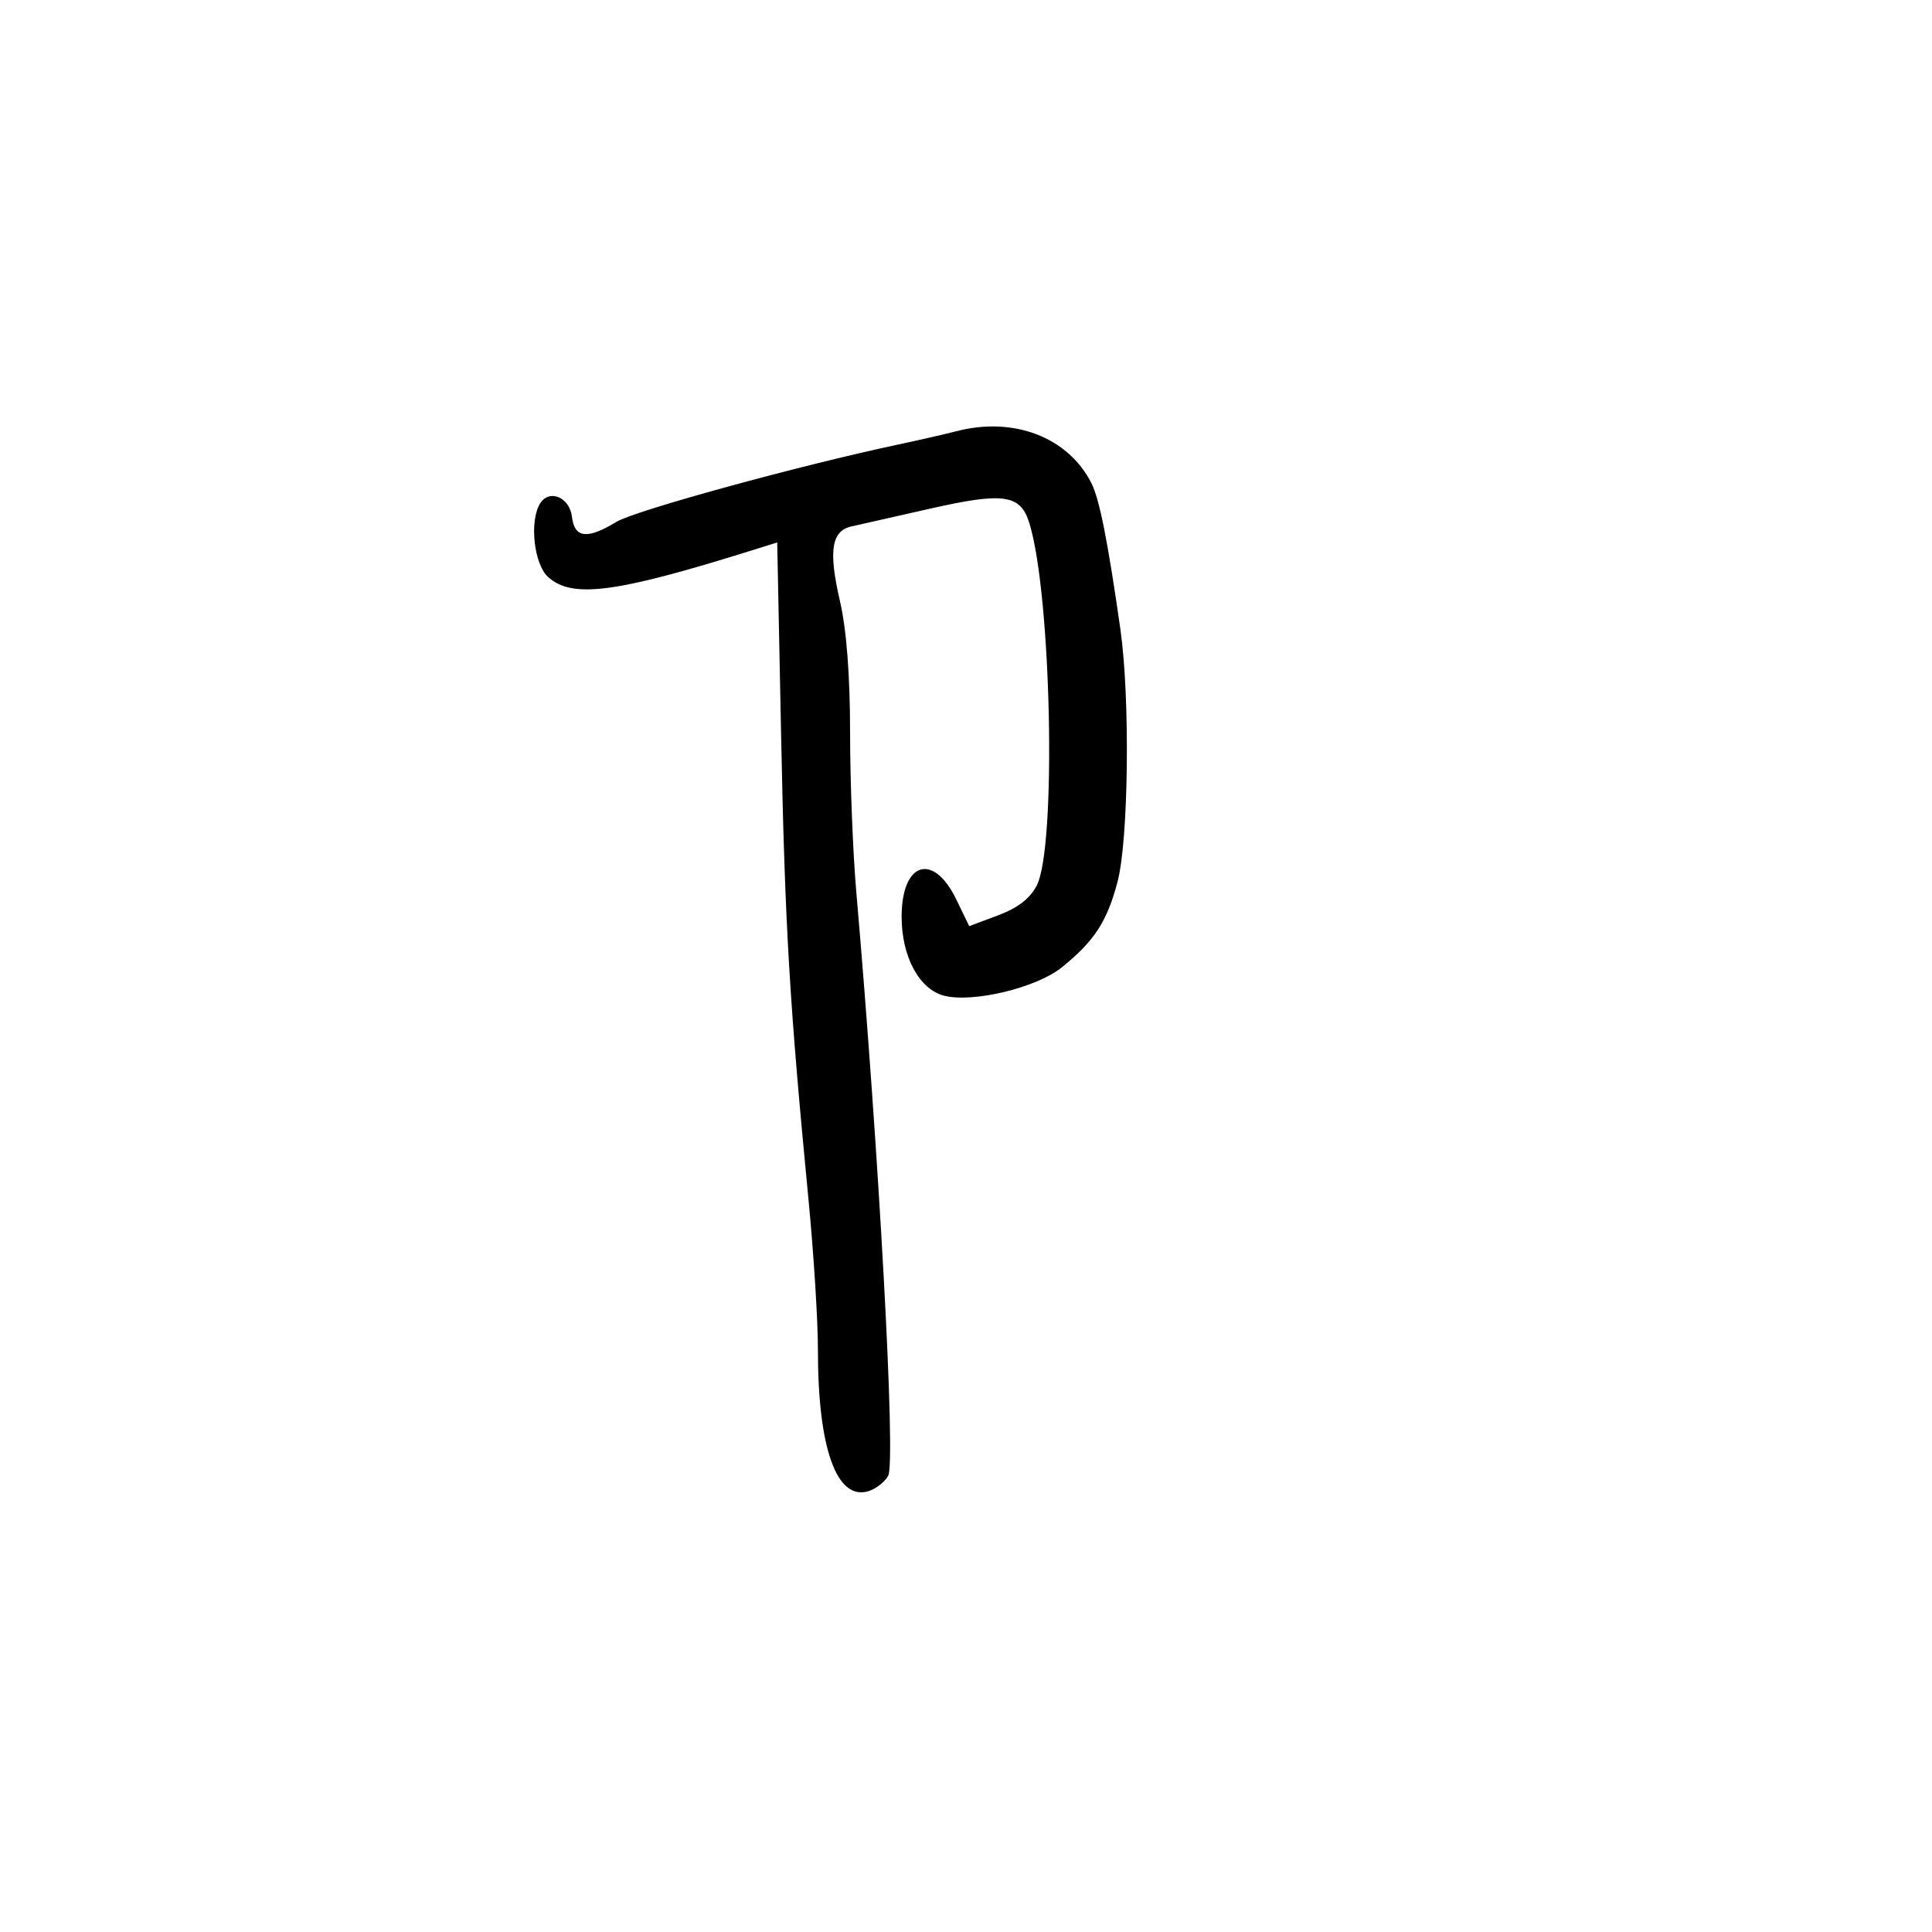 <svg xmlns="http://www.w3.org/2000/svg" width="300" height="300" viewBox="0 0 300 300" version="1.1">
	<path d="M 148.500 66.962 C 146.850 67.392, 142.800 68.317, 139.500 69.019 C 123.941 72.327, 98.572 79.290, 95.700 81.042 C 91.192 83.790, 89.198 83.563, 88.816 80.259 C 88.467 77.231, 85.321 75.887, 83.885 78.152 C 82.172 80.855, 82.892 87.593, 85.109 89.595 C 88.838 92.964, 95.539 92.094, 116.593 85.509 L 120.685 84.229 121.297 114.488 C 121.894 143.987, 122.588 155.693, 125.564 186.500 C 126.362 194.750, 127.011 205.151, 127.007 209.614 C 126.994 224.918, 129.936 233.107, 134.884 231.537 C 136.049 231.167, 137.417 230.089, 137.924 229.142 C 139.118 226.911, 136.524 179.516, 132.960 138.441 C 132.432 132.359, 132 121.250, 132 113.753 C 132 104.934, 131.448 97.745, 130.437 93.383 C 128.615 85.529, 129.094 82.433, 132.239 81.737 C 133.483 81.461, 138.900 80.237, 144.277 79.017 C 155.869 76.385, 158.463 76.757, 159.845 81.250 C 163.271 92.389, 164.073 131.385, 161 137.472 C 159.982 139.488, 158.054 140.984, 155 142.125 L 150.500 143.808 148.492 139.666 C 144.909 132.274, 139.998 133.840, 140.004 142.372 C 140.008 148.567, 142.756 153.650, 146.625 154.621 C 151.116 155.748, 160.977 153.368, 164.868 150.219 C 169.931 146.121, 171.879 143.138, 173.521 136.967 C 175.248 130.480, 175.501 108.391, 173.972 97.693 C 172.003 83.915, 170.725 77.484, 169.461 75 C 165.841 67.881, 157.399 64.644, 148.500 66.962" stroke="none" fill="black" fill-rule="evenodd"/>
</svg>